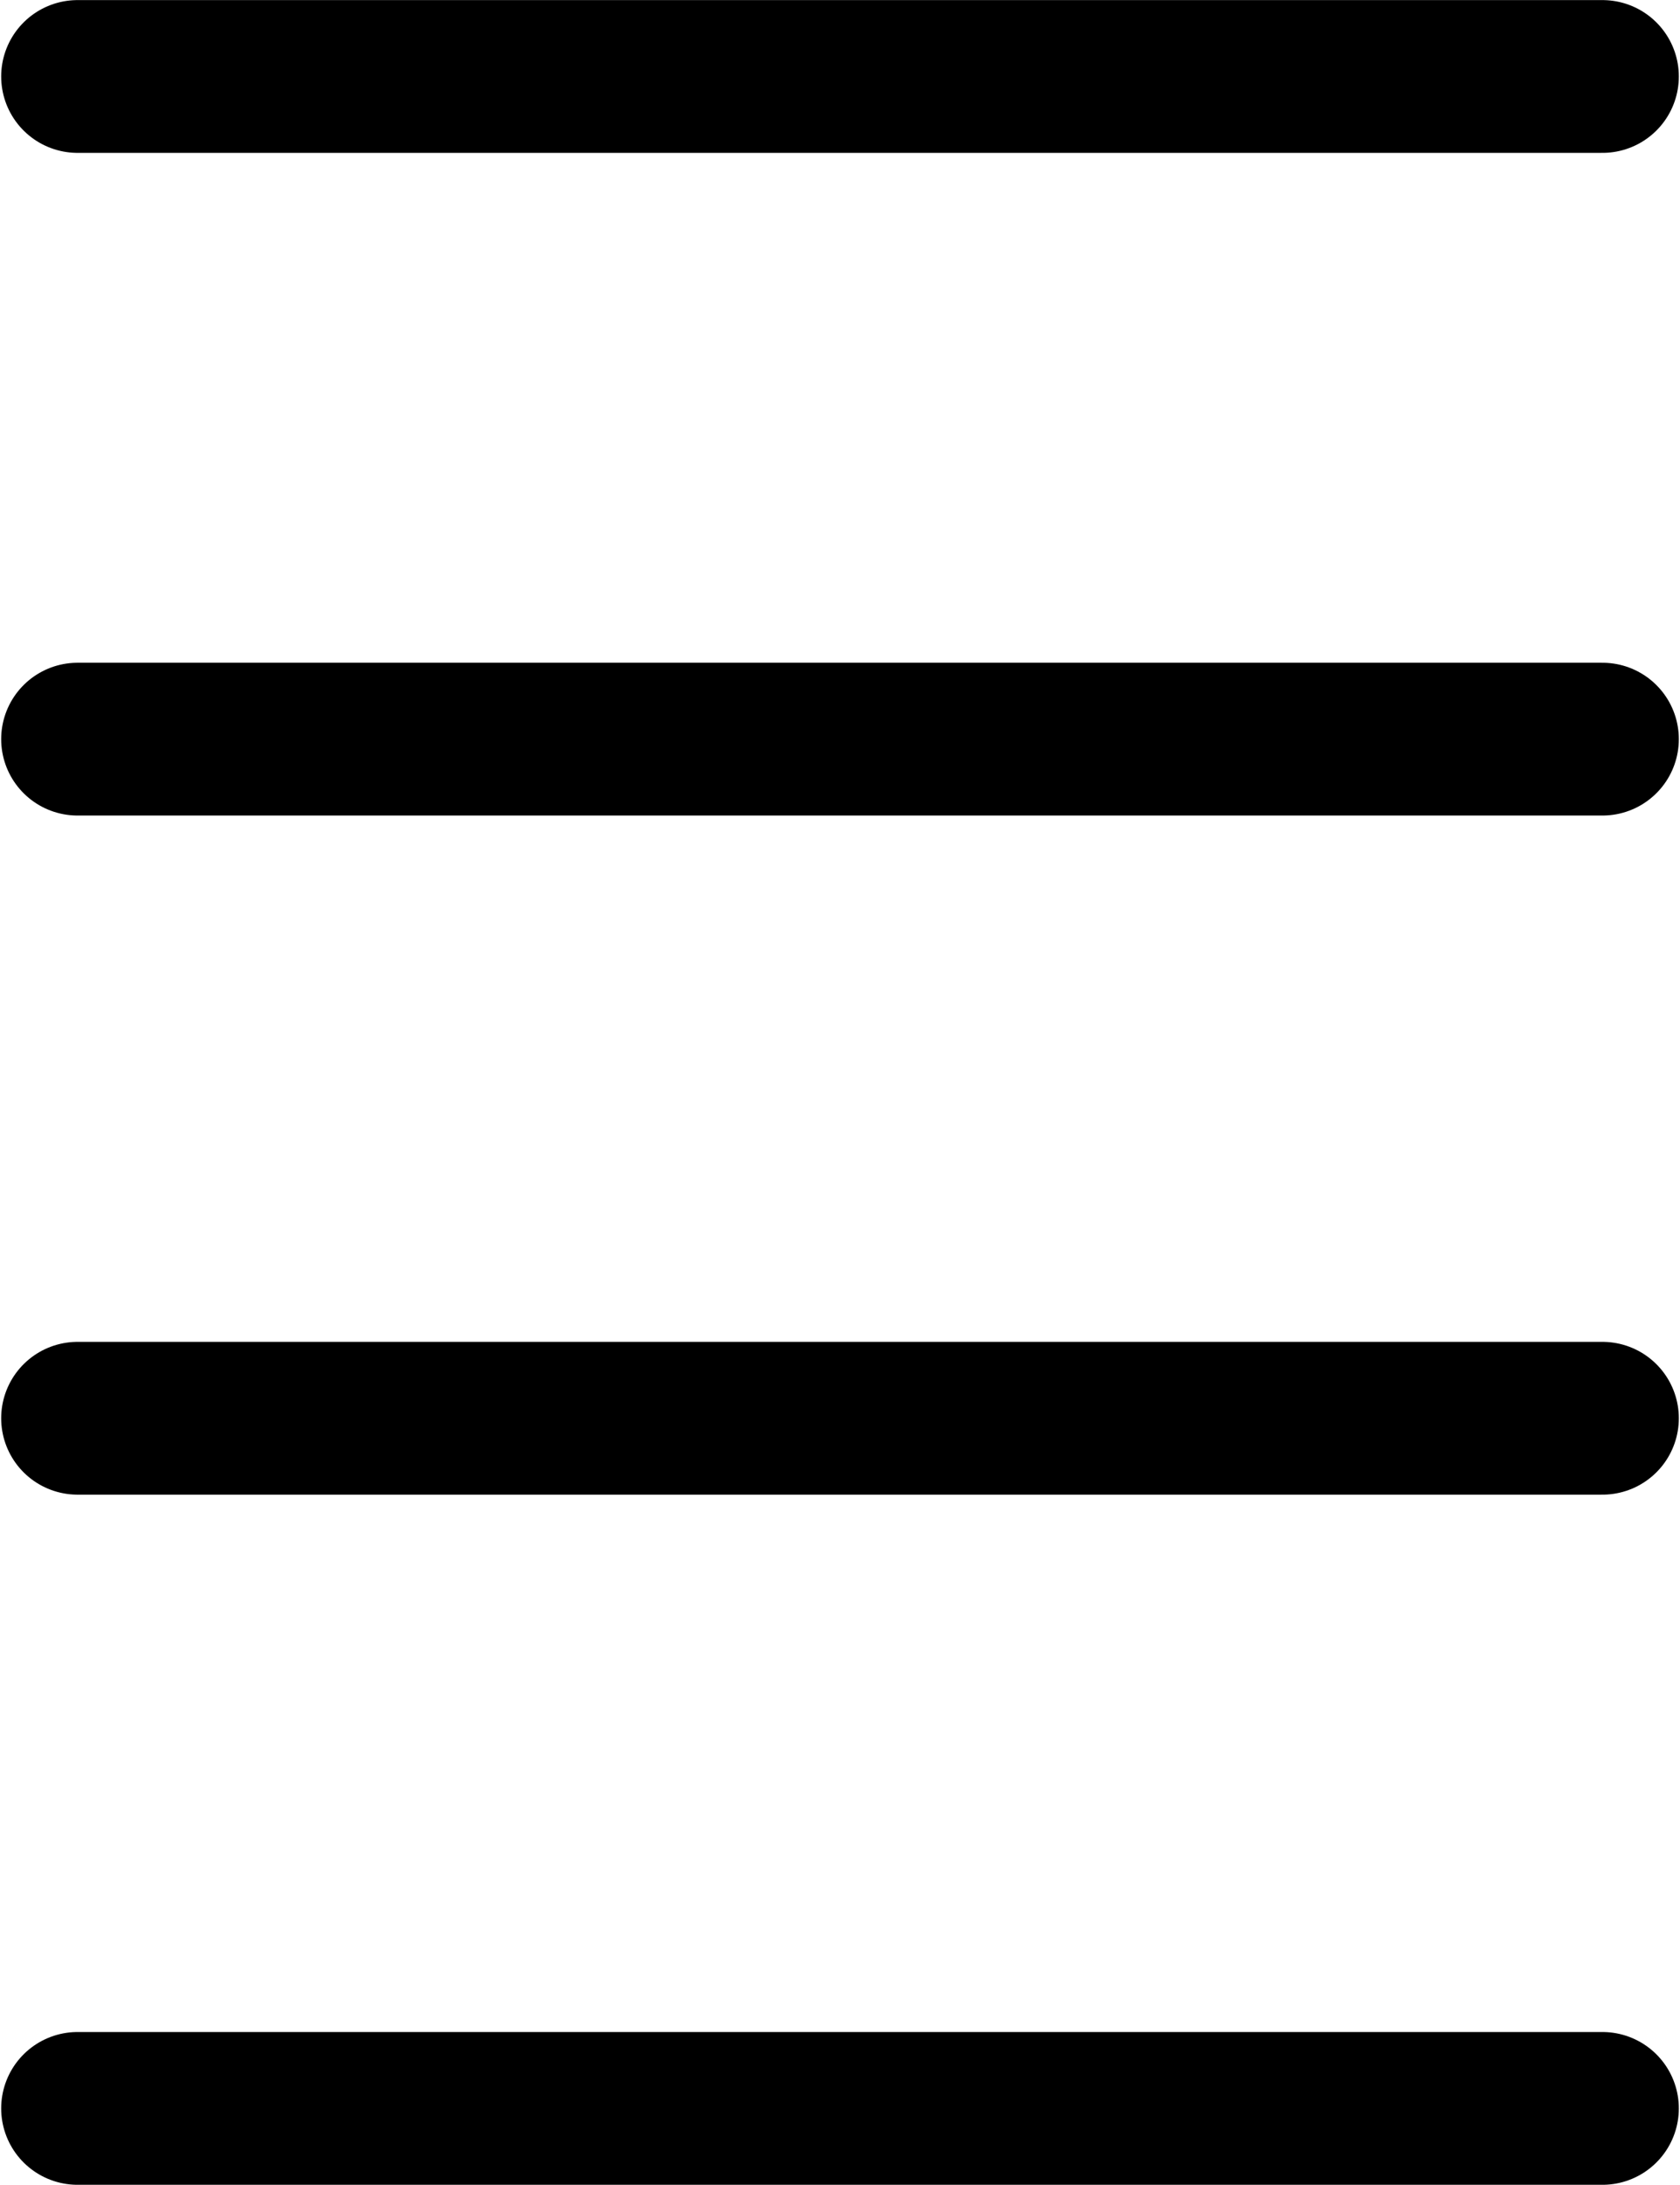 <?xml version="1.0" encoding="UTF-8" standalone="no"?>
<!-- Created with Inkscape (http://www.inkscape.org/) -->

<svg
   xmlns:dc="http://purl.org/dc/elements/1.1/"
   xmlns:cc="http://creativecommons.org/ns#"
   xmlns:rdf="http://www.w3.org/1999/02/22-rdf-syntax-ns#"
   xmlns:svg="http://www.w3.org/2000/svg"
   xmlns="http://www.w3.org/2000/svg"
   xmlns:sodipodi="http://sodipodi.sourceforge.net/DTD/sodipodi-0.dtd"
   xmlns:inkscape="http://www.inkscape.org/namespaces/inkscape"
   width="9.293"
   height="12.084"
   viewBox="0 0 9.293 12.084"
   version="1.1"
   id="svg8"
   inkscape:version="0.92.5 (2060ec1f9f, 2020-04-08)"
   sodipodi:docname="icono_menu_cabecera.svg">
  <defs
     id="defs2" />
  <sodipodi:namedview
     id="base"
     pagecolor="#ffffff"
     bordercolor="#666666"
     borderopacity="1.0"
     inkscape:pageopacity="0.0"
     inkscape:pageshadow="2"
     inkscape:zoom="32.782823"
     inkscape:cx="2.6757901"
     inkscape:cy="4.7800729"
     inkscape:document-units="px"
     inkscape:current-layer="layer1"
     showgrid="false"
     units="px"
     inkscape:showpageshadow="false"
     showguides="true"
     inkscape:guide-bbox="true"
     inkscape:snap-bbox="true"
     inkscape:bbox-nodes="true"
     inkscape:snap-bbox-edge-midpoints="true"
     inkscape:snap-bbox-midpoints="true"
     showborder="true"
     inkscape:snap-global="false"
     fit-margin-top="0"
     fit-margin-left="0"
     fit-margin-right="0"
     fit-margin-bottom="0"
     inkscape:window-width="1366"
     inkscape:window-height="704"
     inkscape:window-x="0"
     inkscape:window-y="27"
     inkscape:window-maximized="1">
    <sodipodi:guide
       position="-13.88,-17.941"
       orientation="0,1"
       id="guide827"
       inkscape:locked="false" />
    <sodipodi:guide
       position="-10.398,19.559"
       orientation="0,1"
       id="guide829"
       inkscape:locked="false" />
  </sodipodi:namedview>
  <g
     inkscape:label="Layer 1"
     inkscape:groupmode="layer"
     id="layer1"
     transform="translate(-13.88,-294.553)">
    <path
       style="fill:none;stroke:#000000;stroke-width:0.845;stroke-linecap:round;stroke-linejoin:miter;stroke-miterlimit:4;stroke-dasharray:none;stroke-opacity:1"
       d="m 14.309,294.976 h 8.435"
       id="path837"
       inkscape:connector-curvature="0" />
    <path
       inkscape:connector-curvature="0"
       id="path898"
       d="m 14.309,306.214 h 8.435"
       style="fill:none;stroke:#000000;stroke-width:0.845;stroke-linecap:round;stroke-linejoin:miter;stroke-miterlimit:4;stroke-dasharray:none;stroke-opacity:1" />
    <path
       style="fill:none;stroke:#000000;stroke-width:0.845;stroke-linecap:round;stroke-linejoin:miter;stroke-miterlimit:4;stroke-dasharray:none;stroke-opacity:1"
       d="m 14.309,302.397 h 8.435"
       id="path900"
       inkscape:connector-curvature="0" />
    <path
       inkscape:connector-curvature="0"
       id="path902"
       d="m 14.309,298.641 h 8.435"
       style="fill:none;stroke:#000000;stroke-width:0.845;stroke-linecap:round;stroke-linejoin:miter;stroke-miterlimit:4;stroke-dasharray:none;stroke-opacity:1" />
  </g>
</svg>
